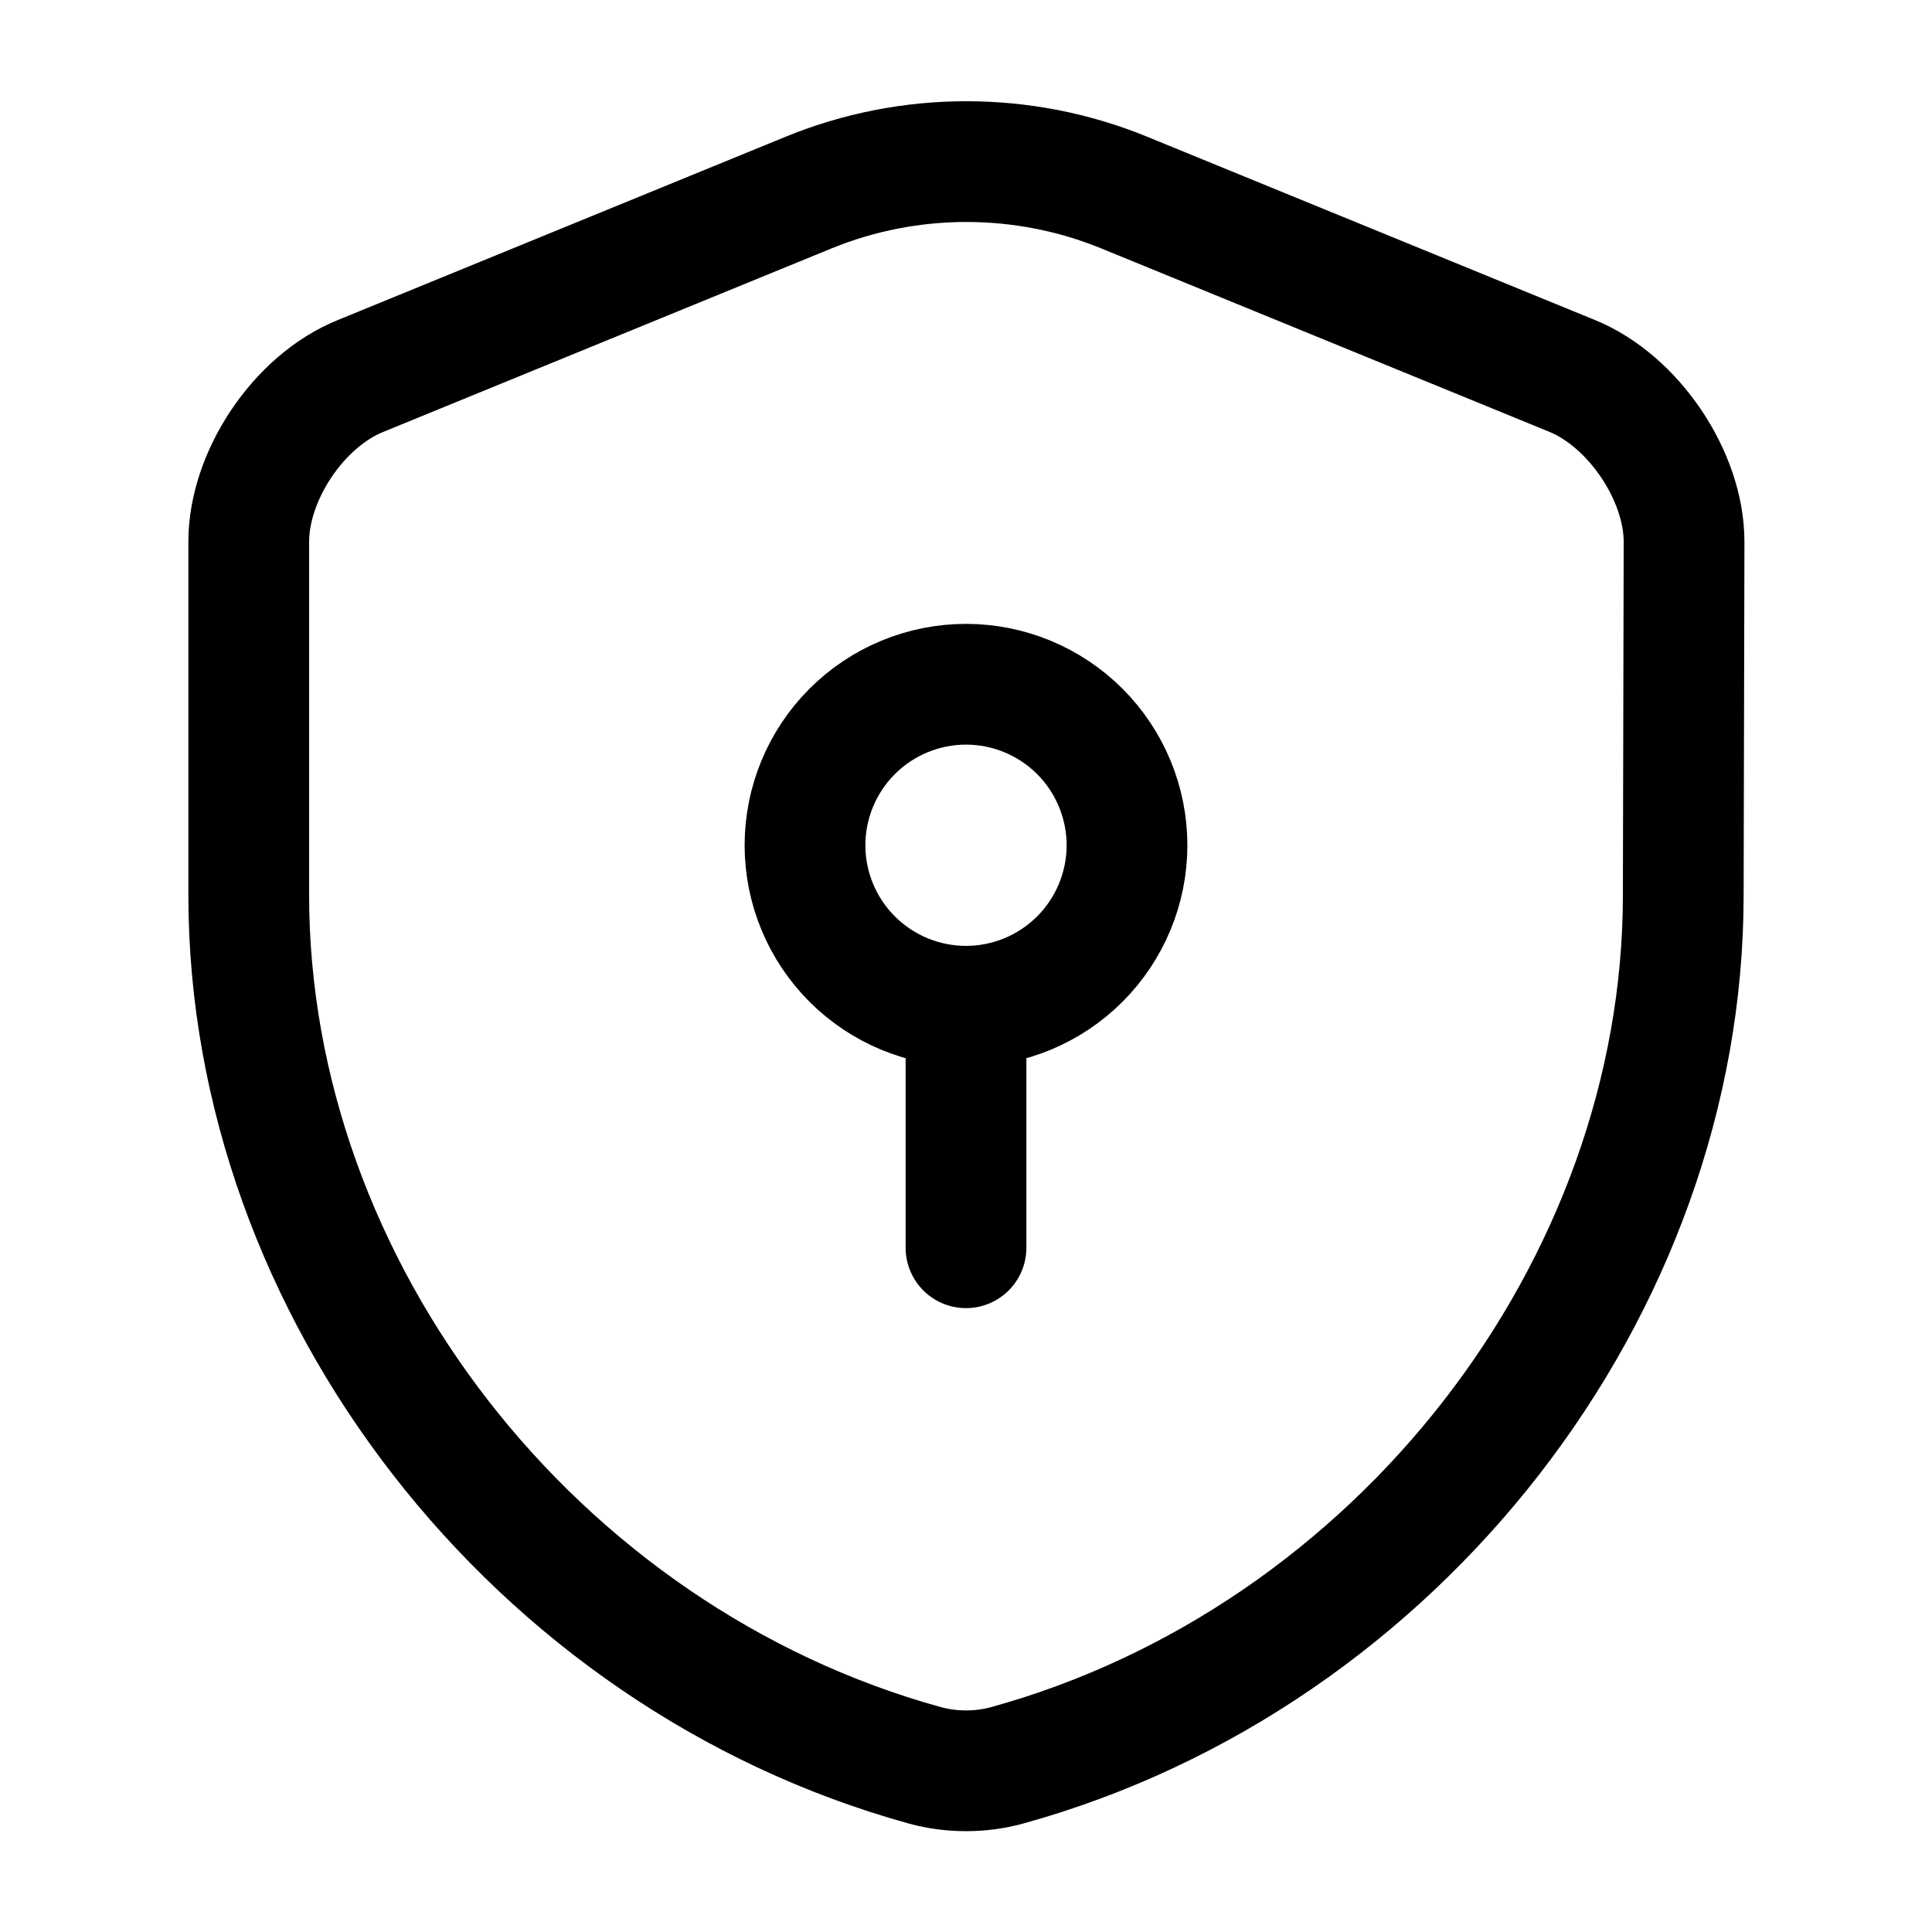 <svg width="24" height="24" viewBox="0 0 24 24" fill="none" xmlns="http://www.w3.org/2000/svg">
<path d="M20.91 11.12C20.91 16.01 17.36 20.59 12.51 21.93C12.18 22.02 11.82 22.02 11.49 21.93C6.64 20.59 3.09 16.01 3.09 11.12V6.73C3.09 5.91 3.71 4.98 4.48 4.67L10.05 2.39C11.3 1.88 12.71 1.88 13.96 2.39L19.53 4.67C20.29 4.98 20.92 5.91 20.92 6.73L20.91 11.12Z" stroke="black" stroke-width="1.5" stroke-linecap="round" stroke-linejoin="round"/>
<path d="M12 12.5C12.53 12.5 13.039 12.289 13.414 11.914C13.789 11.539 14 11.03 14 10.5C14 9.97 13.789 9.461 13.414 9.086C13.039 8.711 12.53 8.5 12 8.5C11.47 8.5 10.961 8.711 10.586 9.086C10.211 9.461 10 9.97 10 10.5C10 11.03 10.211 11.539 10.586 11.914C10.961 12.289 11.47 12.5 12 12.5ZM12 12.5V15.5" stroke="black" stroke-width="1.5" stroke-miterlimit="10" stroke-linecap="round" stroke-linejoin="round"/>
</svg>
